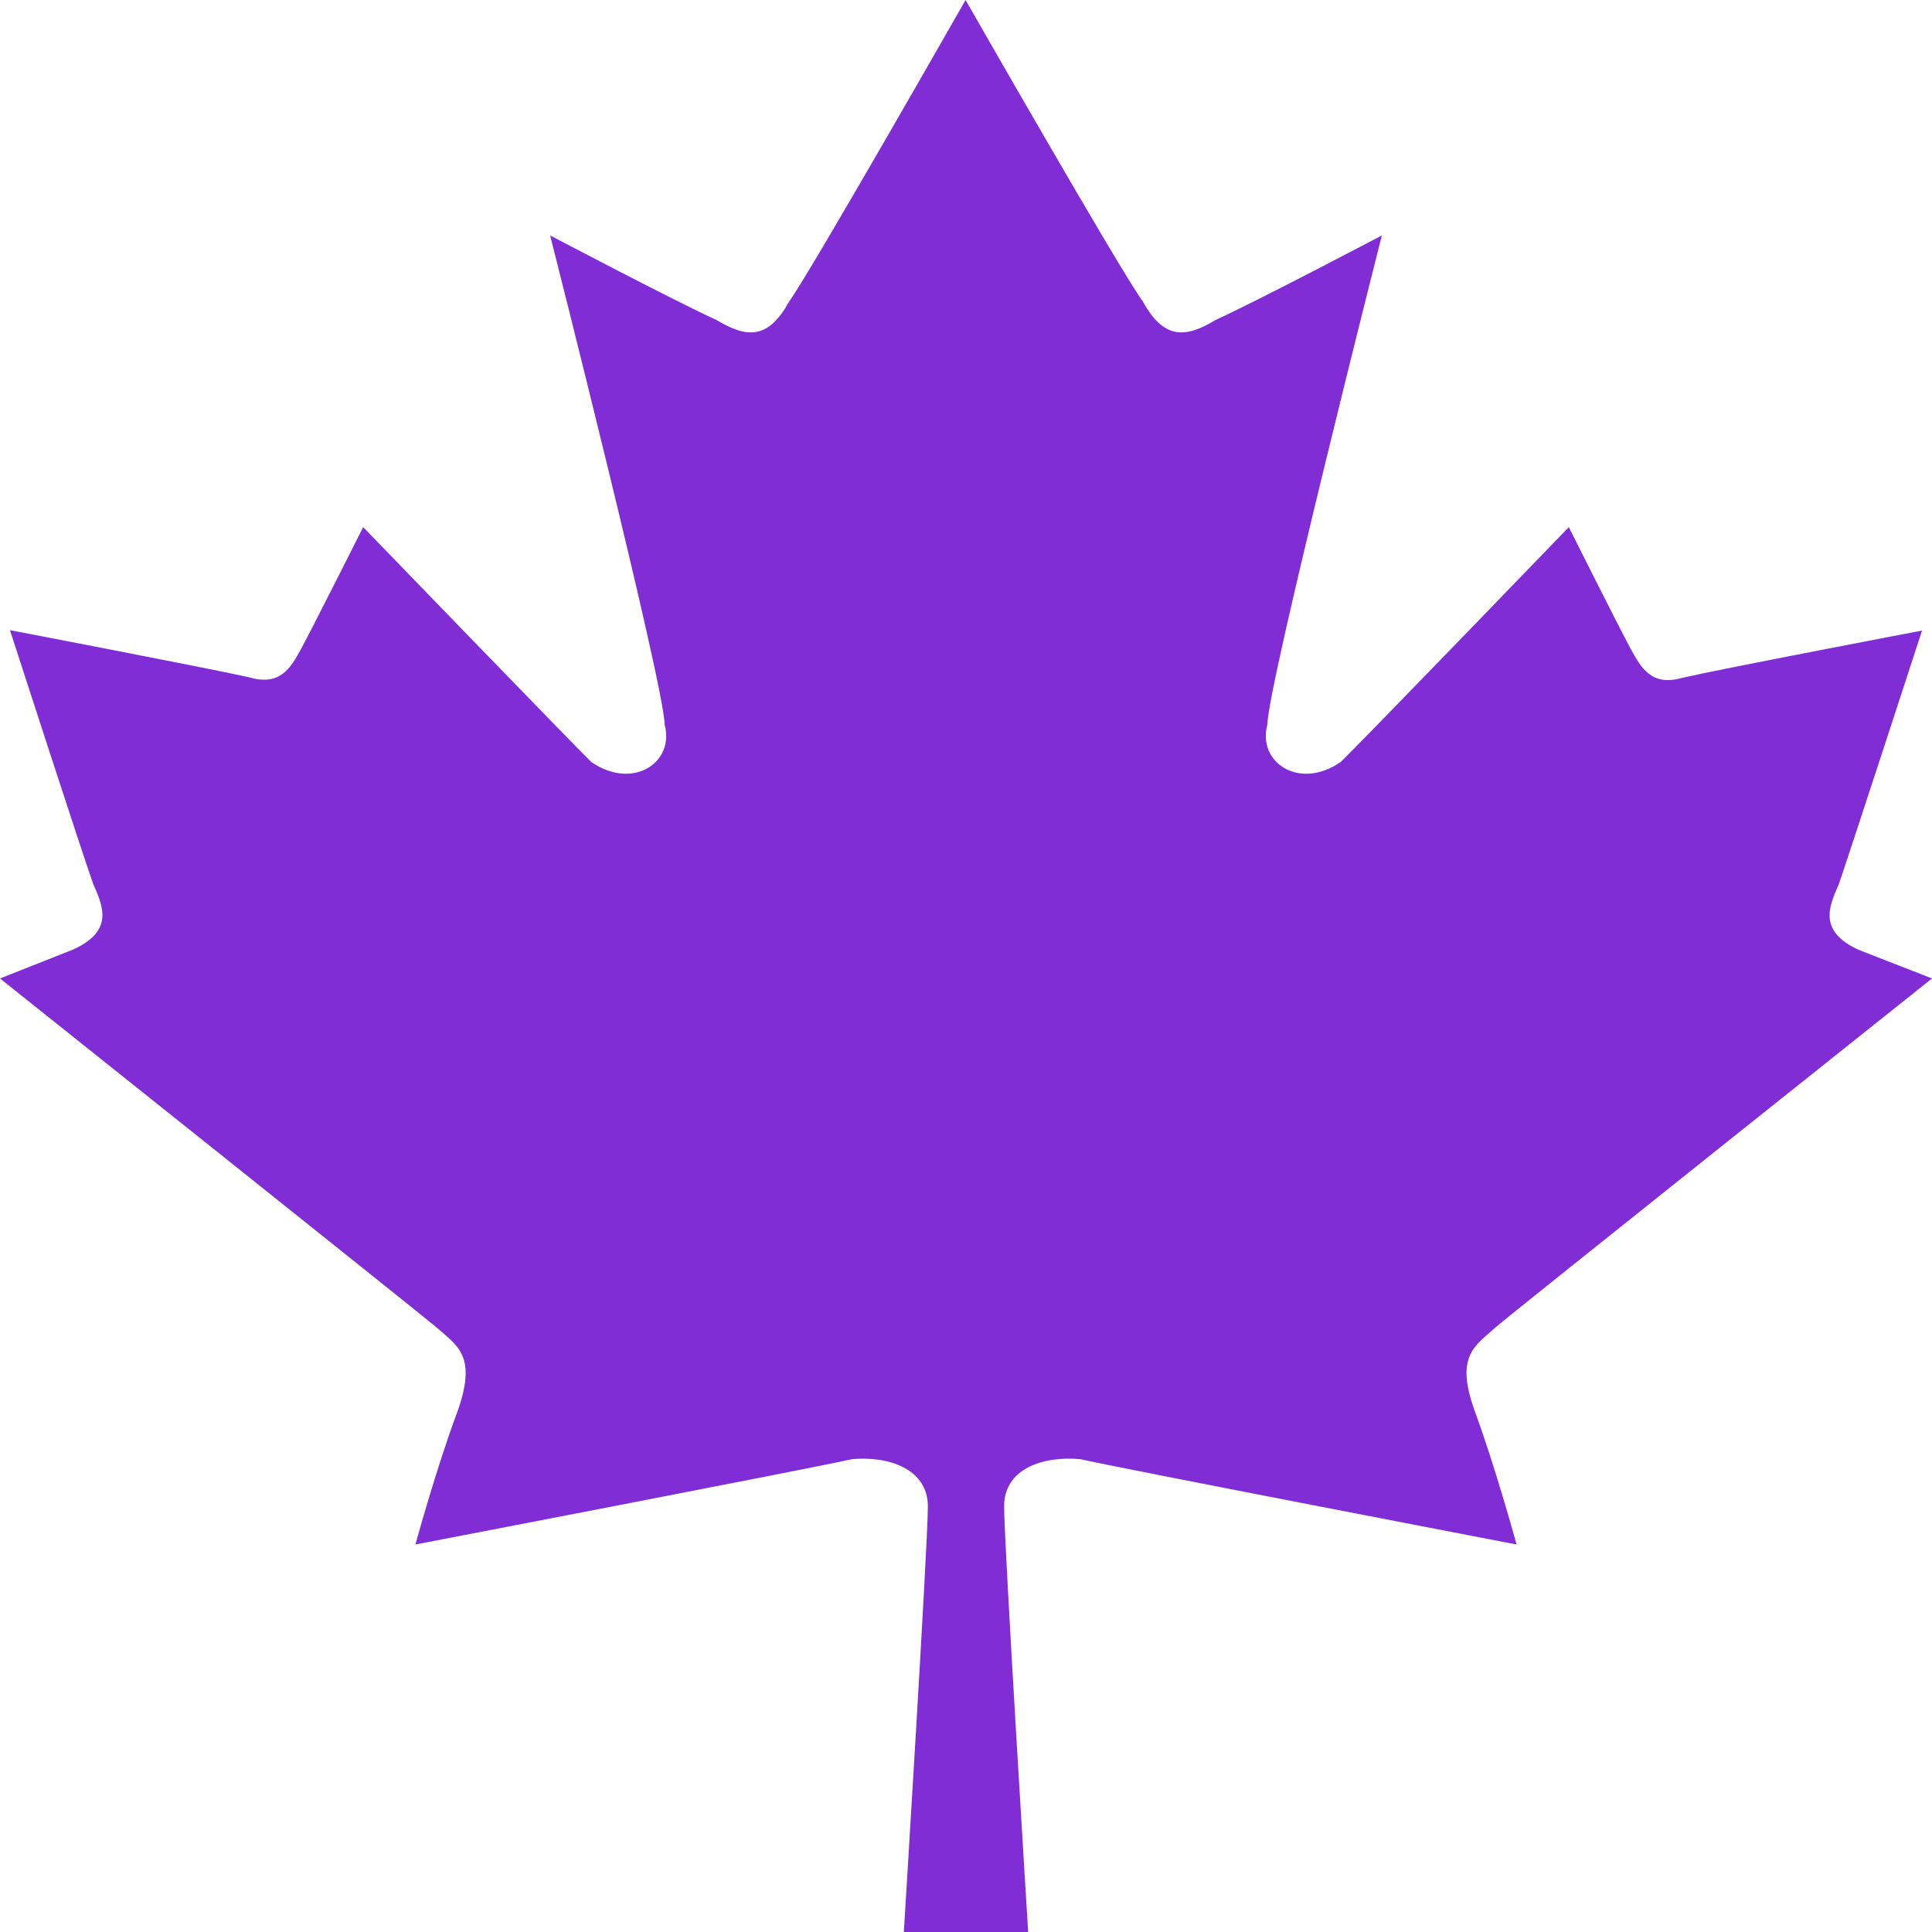 <svg width="45" height="45" viewBox="0 0 45 45" fill="none" xmlns="http://www.w3.org/2000/svg">
<path d="M34.841 30.911C35.083 30.691 45 22.79 45 22.79L43.31 22.131C42.344 21.7 42.596 21.12 42.827 20.602C43.059 19.934 44.768 14.687 44.768 14.687C44.768 14.687 40.162 15.565 39.196 15.785C38.472 15.996 38.231 15.565 37.989 15.126C37.748 14.687 36.541 12.278 36.541 12.278C36.541 12.278 31.461 17.543 31.22 17.754C30.254 18.413 29.279 17.754 29.52 16.875C29.52 15.996 32.186 5.484 32.186 5.484C32.186 5.484 29.279 7.014 28.313 7.453C27.589 7.893 27.097 7.893 26.614 7.014C26.121 6.354 22.49 0 22.49 0C22.49 0 18.869 6.354 18.386 7.014C17.903 7.893 17.421 7.893 16.687 7.453C15.721 7.014 12.814 5.484 12.814 5.484C12.814 5.484 15.48 15.996 15.48 16.875C15.721 17.754 14.755 18.413 13.78 17.754C13.539 17.534 8.459 12.278 8.459 12.278C8.459 12.278 7.252 14.678 7.011 15.117C6.769 15.557 6.528 15.987 5.804 15.776C4.828 15.557 0.232 14.678 0.232 14.678C0.232 14.678 1.931 19.925 2.173 20.593C2.405 21.12 2.656 21.691 1.69 22.122L0 22.79C0 22.79 9.908 30.691 10.159 30.911C10.651 31.351 11.124 31.57 10.651 32.889C10.159 34.207 9.676 35.974 9.676 35.974C9.676 35.974 18.869 34.207 19.844 33.987C20.684 33.908 21.612 34.207 21.612 35.086C21.612 35.965 21.052 45 21.052 45H23.948C23.948 45 23.388 35.974 23.388 35.086C23.388 34.198 24.306 33.908 25.165 33.987C26.131 34.207 35.324 35.974 35.324 35.974C35.324 35.974 34.841 34.207 34.358 32.889C33.876 31.57 34.358 31.351 34.841 30.911Z" fill="#802DD5"/>
</svg>
